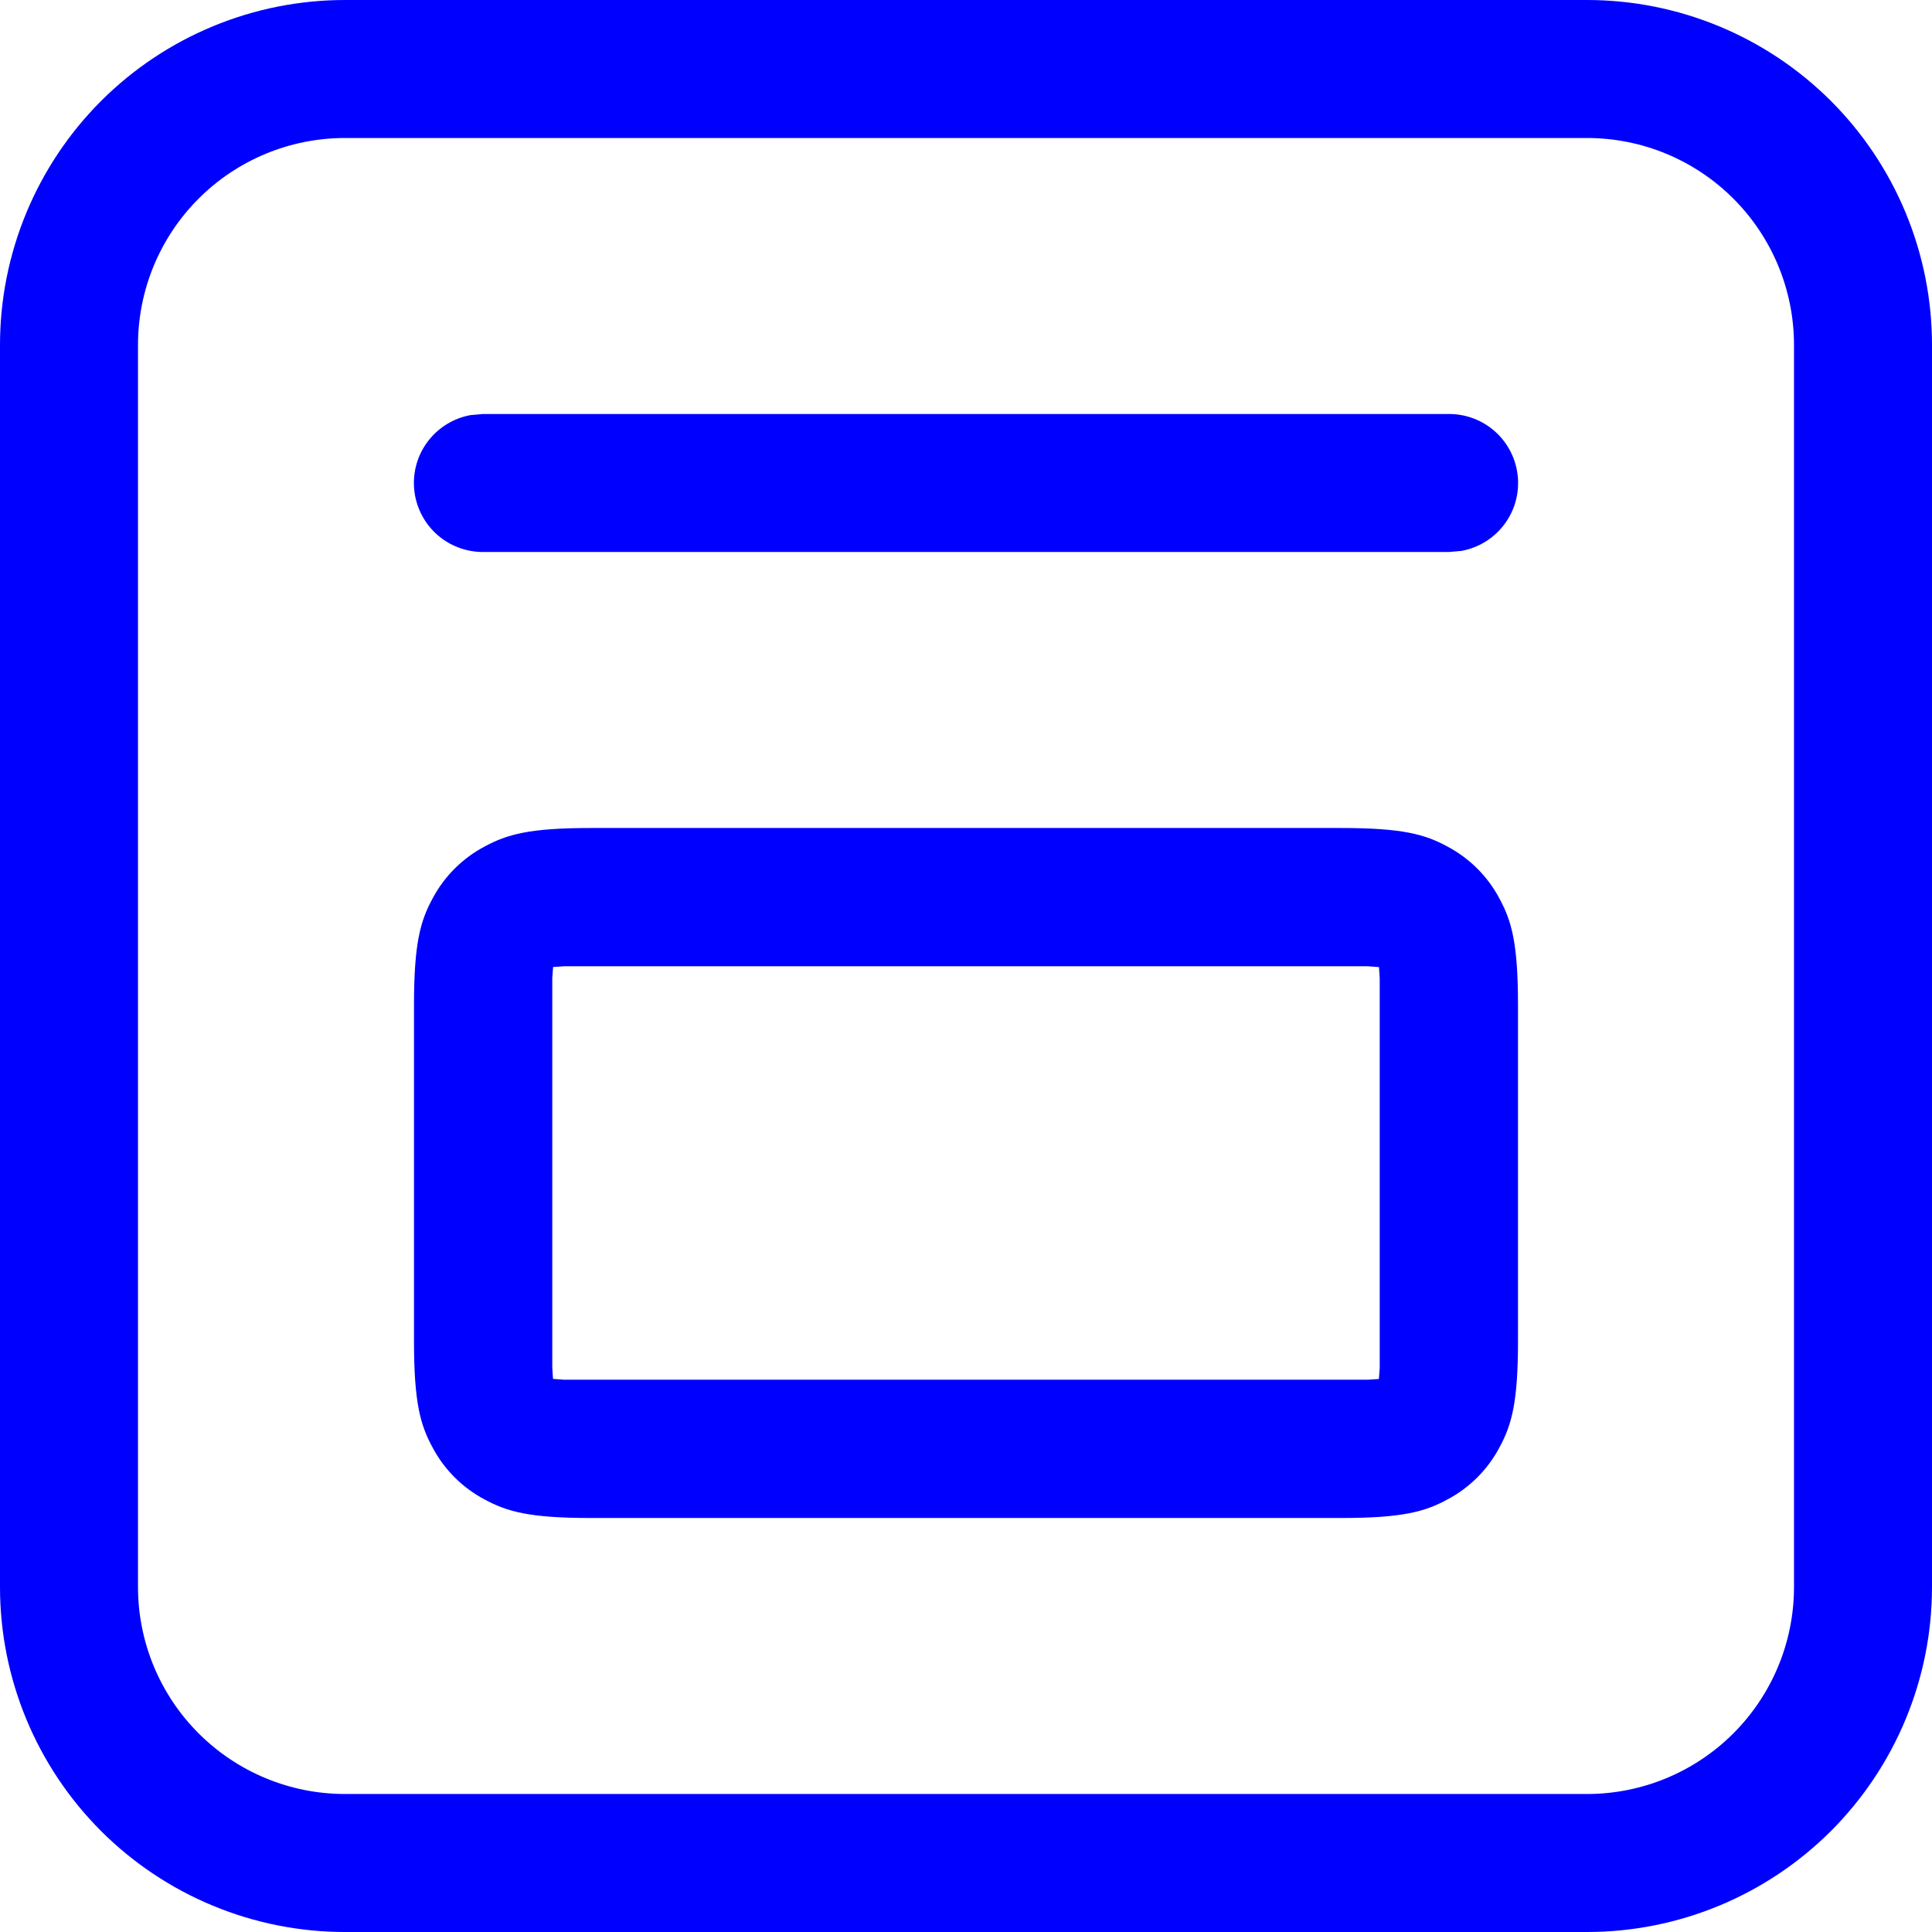<svg width="20" height="20" viewBox="0 0 21 21" fill="none" xmlns="http://www.w3.org/2000/svg">
<path d="M17.25 0C18.245 0 19.198 0.395 19.902 1.098C20.605 1.802 21 2.755 21 3.75V17.25C21 18.245 20.605 19.198 19.902 19.902C19.198 20.605 18.245 21 17.25 21H3.75C2.755 21 1.802 20.605 1.098 19.902C0.395 19.198 0 18.245 0 17.25V3.75C0 2.755 0.395 1.802 1.098 1.098C1.802 0.395 2.755 0 3.75 0H17.25ZM17.25 1.5H3.75C3.153 1.5 2.581 1.737 2.159 2.159C1.737 2.581 1.5 3.153 1.5 3.75V17.25C1.5 17.847 1.737 18.419 2.159 18.841C2.581 19.263 3.153 19.5 3.75 19.5H17.25C17.847 19.5 18.419 19.263 18.841 18.841C19.263 18.419 19.5 17.847 19.5 17.25V3.75C19.5 3.153 19.263 2.581 18.841 2.159C18.419 1.737 17.847 1.5 17.25 1.5ZM14.577 9C15.246 9 15.488 9.069 15.732 9.201C15.974 9.329 16.171 9.526 16.299 9.768C16.431 10.012 16.5 10.254 16.5 10.923V14.577C16.5 15.246 16.431 15.488 16.299 15.732C16.171 15.974 15.974 16.171 15.732 16.299C15.489 16.431 15.246 16.5 14.577 16.5H6.423C5.754 16.5 5.513 16.431 5.268 16.299C5.026 16.171 4.829 15.974 4.701 15.732C4.569 15.489 4.5 15.246 4.5 14.577V10.923C4.5 10.254 4.569 10.012 4.701 9.768C4.829 9.526 5.026 9.329 5.268 9.201C5.513 9.069 5.754 9 6.423 9H14.577ZM14.868 10.503H6.132L6.012 10.511L6.003 10.63V14.868L6.011 14.988L6.13 14.997H14.868L14.988 14.989L14.997 14.87V10.632L14.989 10.512L14.87 10.503H14.868ZM15.75 4.5C15.937 4.5 16.118 4.569 16.257 4.696C16.395 4.822 16.481 4.996 16.498 5.182C16.515 5.369 16.462 5.555 16.348 5.704C16.235 5.853 16.069 5.955 15.885 5.988L15.75 6H5.25C5.063 6 4.882 5.931 4.743 5.804C4.605 5.678 4.519 5.504 4.502 5.318C4.485 5.131 4.538 4.945 4.652 4.796C4.765 4.647 4.931 4.545 5.115 4.512L5.25 4.5H15.75Z" fill="blue"/>
</svg>
